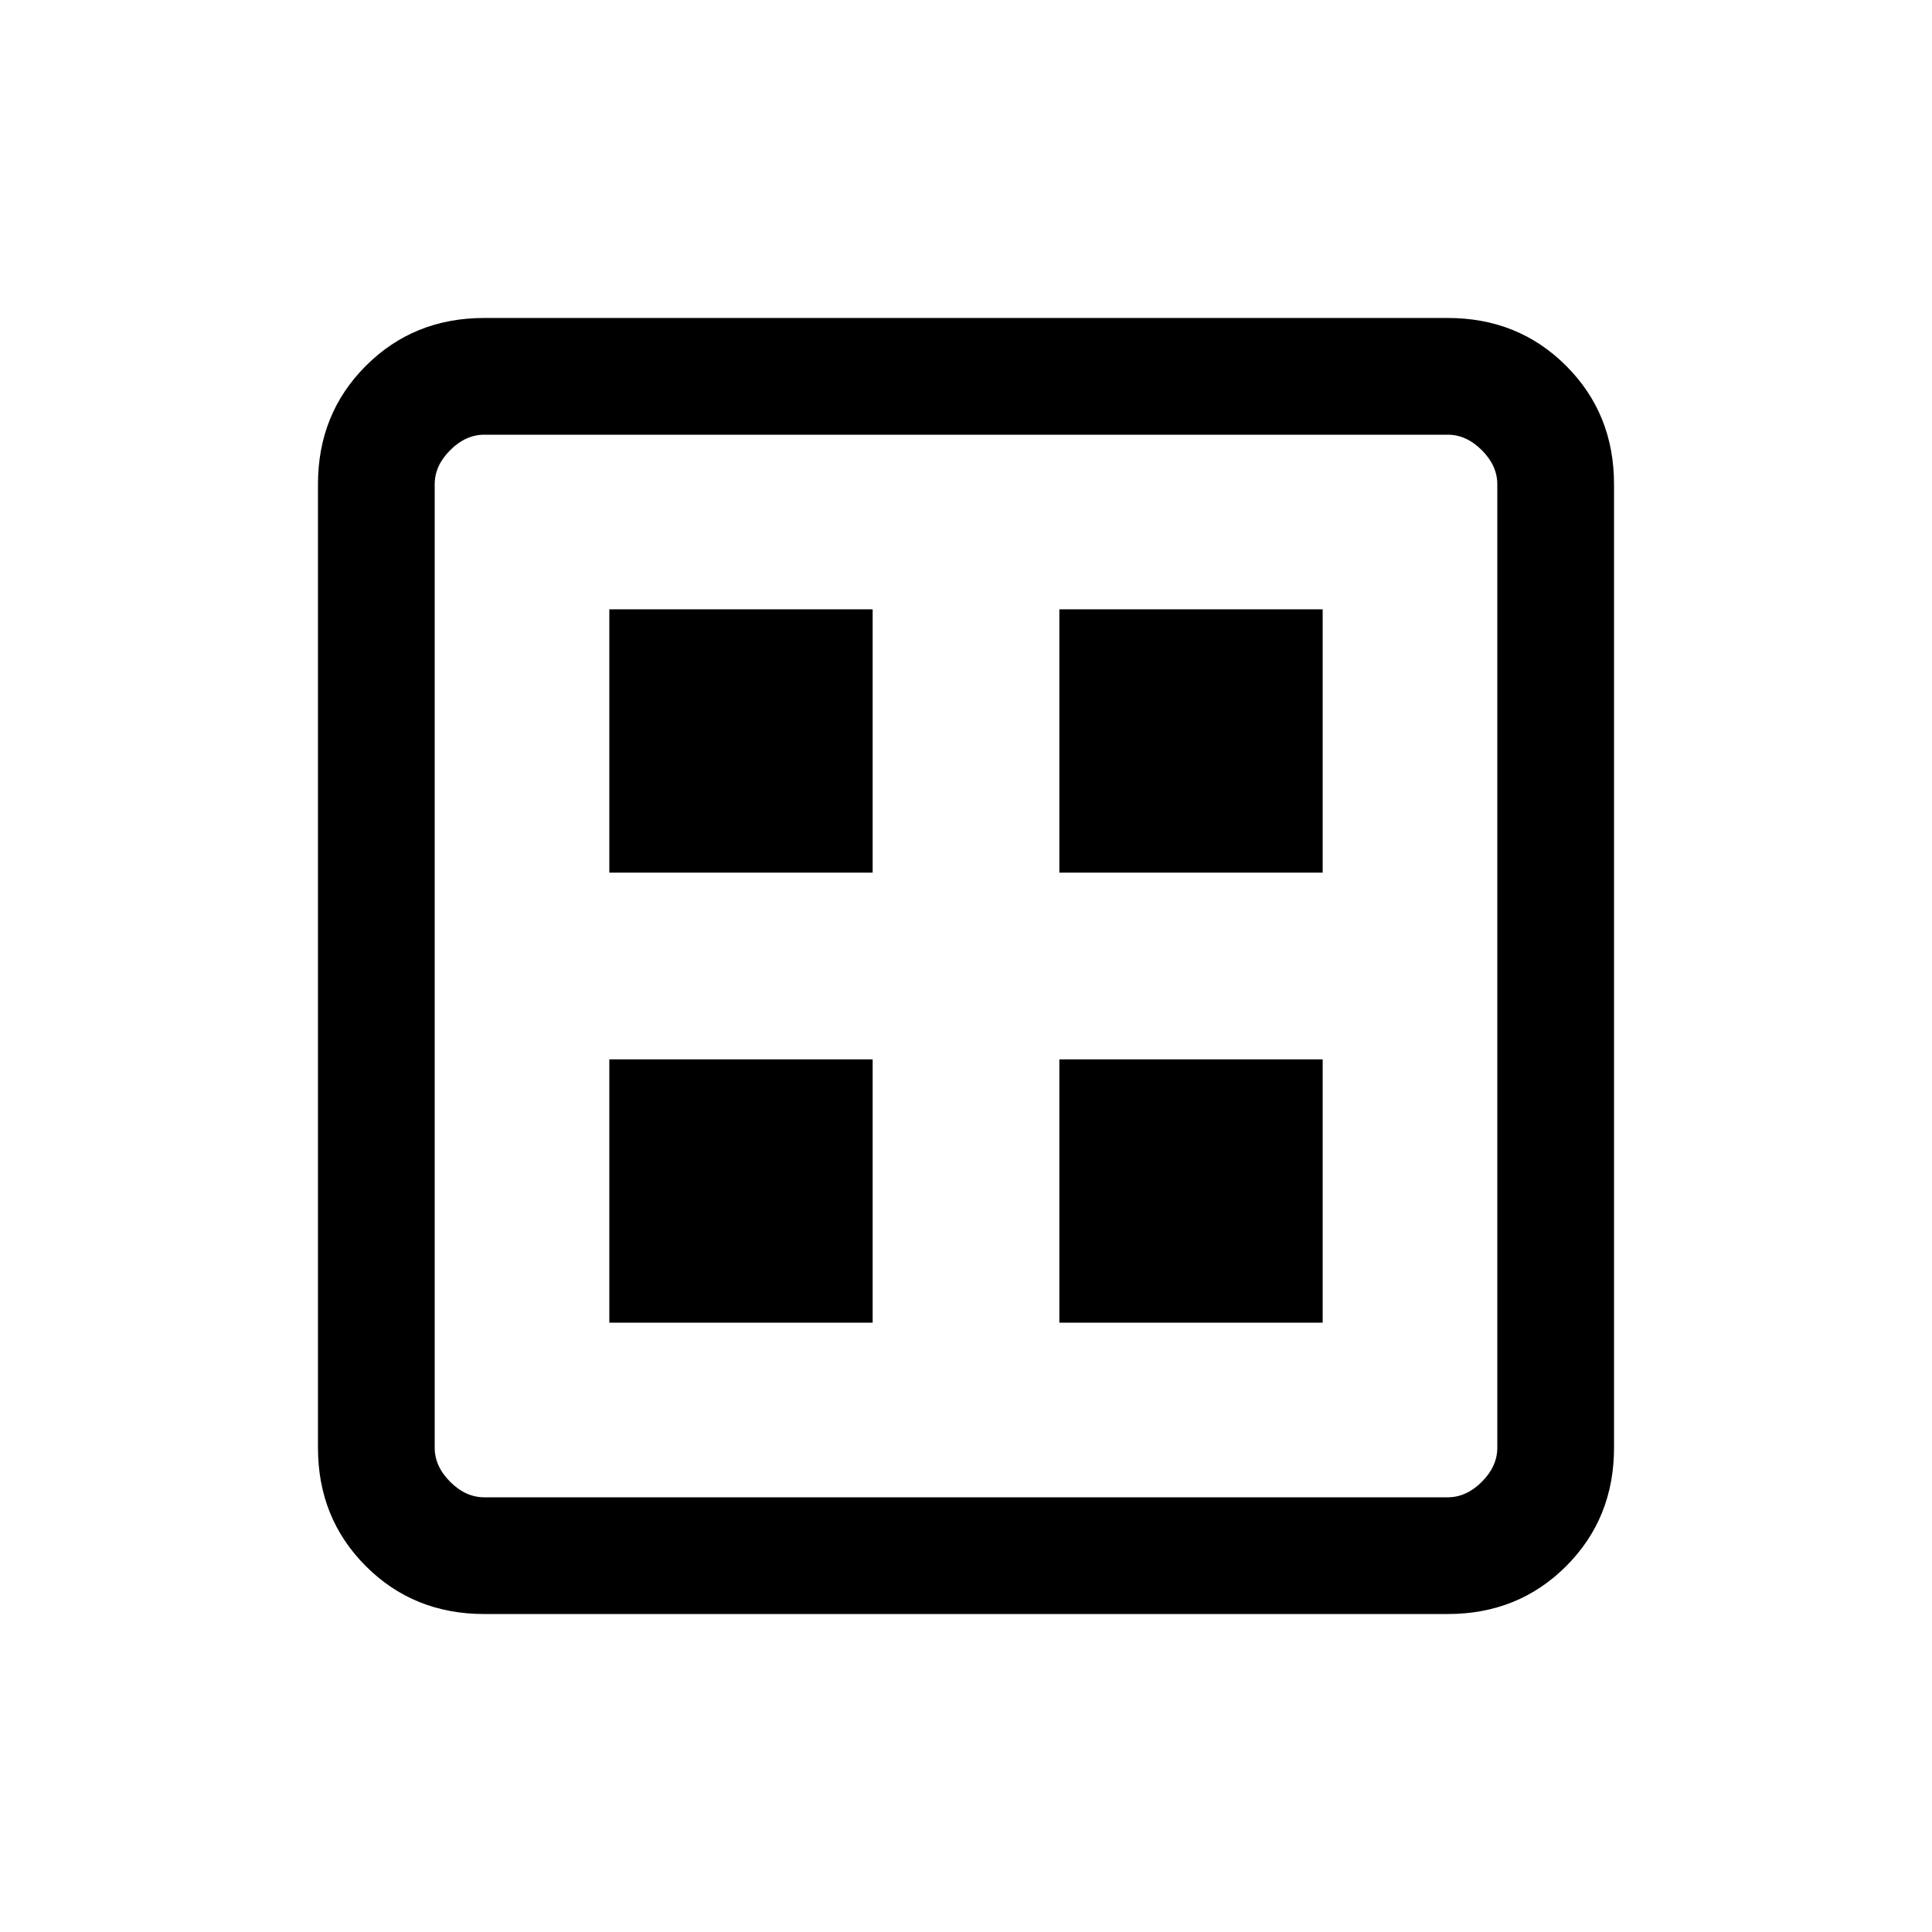 <svg xmlns="http://www.w3.org/2000/svg" height="20" viewBox="0 -960 960 960" width="20"><path d="M302.769-526.385v-130.846h130.846v130.846H302.769Zm0 223.616v-130.846h130.846v130.846H302.769Zm223.616-223.616v-130.846h130.846v130.846H526.385Zm0 223.616v-130.846h130.846v130.846H526.385ZM240.615-158q-35.04 0-58.828-23.787Q158-205.575 158-240.615v-478.77q0-35.04 23.787-58.828Q205.575-802 240.615-802h478.77q35.04 0 58.828 23.787Q802-754.425 802-719.385v478.77q0 35.04-23.787 58.828Q754.425-158 719.385-158h-478.77Zm0-58h478.77q9.23 0 16.923-7.692Q744-231.385 744-240.615v-478.77q0-9.23-7.692-16.923Q728.615-744 719.385-744h-478.77q-9.23 0-16.923 7.692Q216-728.615 216-719.385v478.77q0 9.23 7.692 16.923Q231.385-216 240.615-216Z"/></svg>